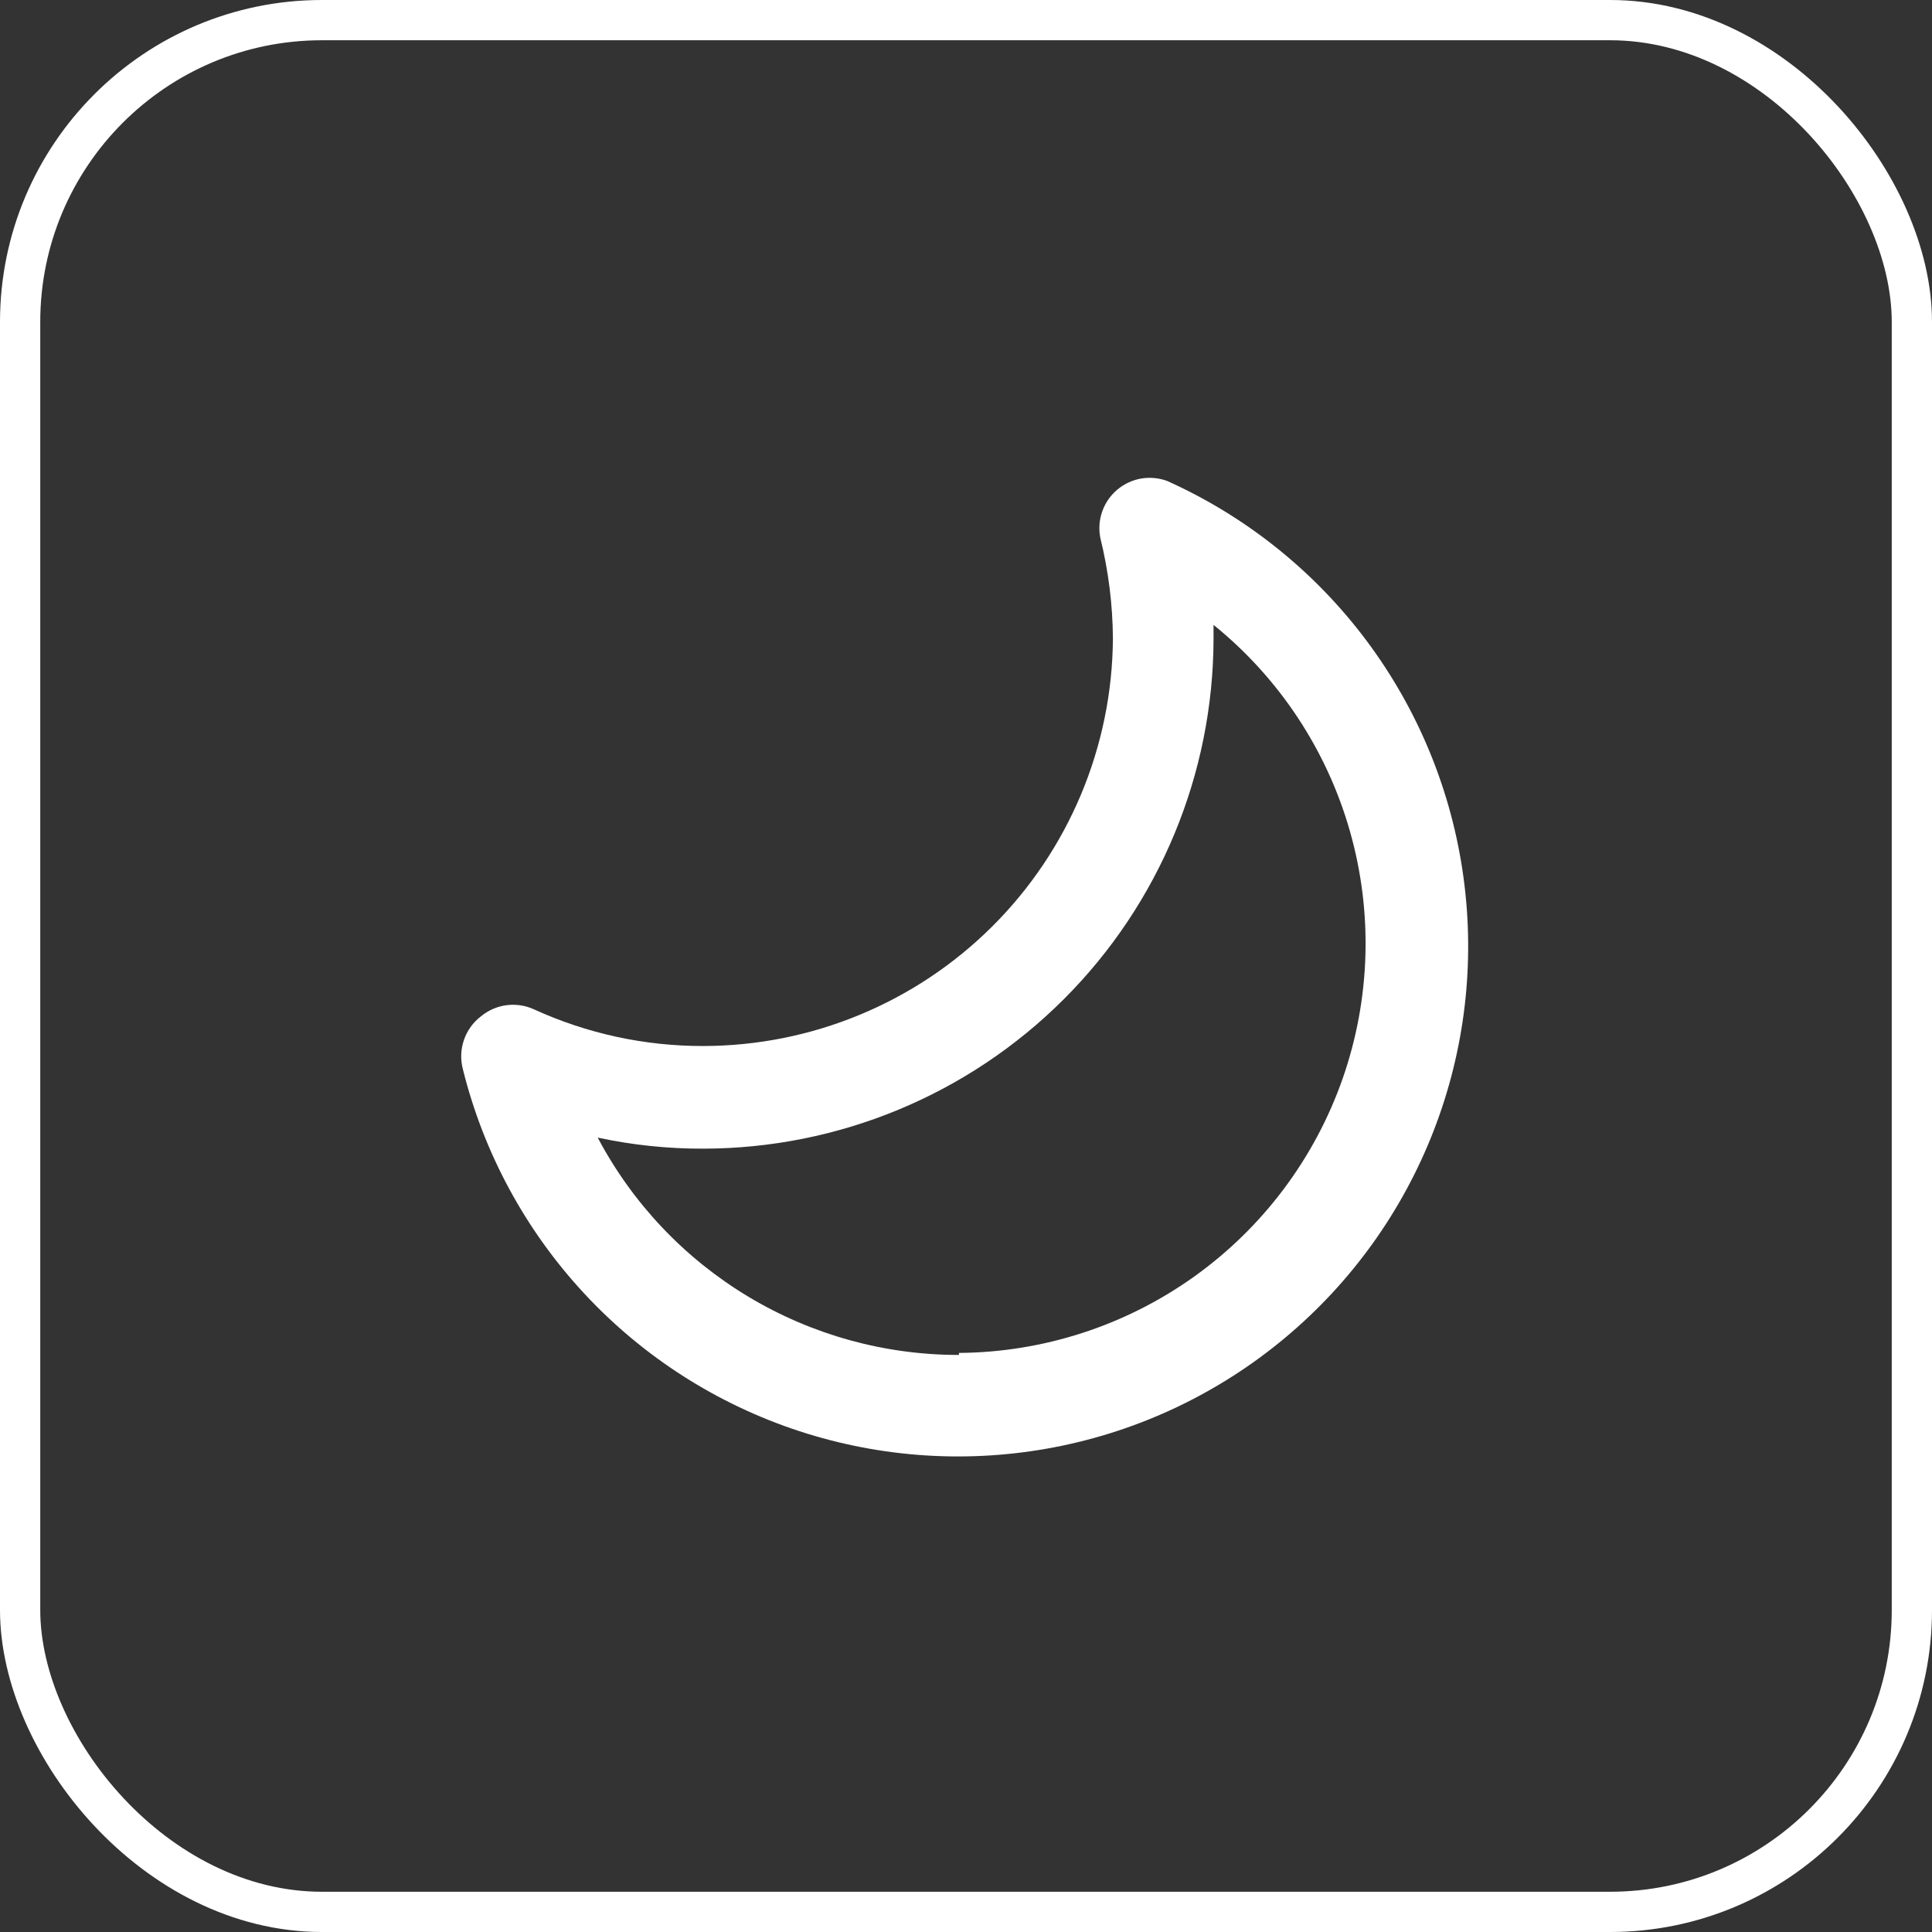 <svg width="48" height="48" viewBox="0 0 48 48" fill="none" xmlns="http://www.w3.org/2000/svg">
<rect x="0" y="0" width="48" height="48" fill="#333333" stroke="none"/>
<path d="M11.95 25.25C12.13 25.101 12.349 25.005 12.581 24.974C12.813 24.944 13.049 24.978 13.262 25.075C14.584 25.68 16.021 25.991 17.475 25.988C20.163 25.984 22.742 24.918 24.648 23.021C26.554 21.125 27.633 18.552 27.65 15.863C27.644 15.02 27.539 14.181 27.337 13.363C27.294 13.145 27.31 12.919 27.384 12.709C27.457 12.499 27.585 12.313 27.754 12.169C27.924 12.025 28.128 11.929 28.347 11.89C28.566 11.852 28.791 11.873 29 11.95C30.959 12.831 32.663 14.196 33.95 15.916C35.237 17.637 36.066 19.656 36.358 21.784C36.651 23.913 36.398 26.081 35.622 28.085C34.847 30.088 33.575 31.862 31.925 33.239C30.276 34.617 28.304 35.552 26.194 35.957C24.084 36.363 21.906 36.225 19.863 35.558C17.821 34.89 15.982 33.715 14.519 32.141C13.056 30.567 12.017 28.648 11.5 26.563C11.437 26.324 11.446 26.072 11.526 25.838C11.606 25.605 11.753 25.4 11.95 25.25ZM23.825 33.613C25.922 33.598 27.964 32.935 29.671 31.715C31.377 30.495 32.665 28.777 33.358 26.797C34.05 24.816 34.113 22.67 33.539 20.653C32.965 18.635 31.781 16.844 30.15 15.525V15.863C30.146 19.223 28.81 22.445 26.433 24.822C24.057 27.198 20.835 28.534 17.475 28.538C16.592 28.541 15.712 28.449 14.85 28.263C15.712 29.895 17.004 31.26 18.586 32.212C20.167 33.163 21.979 33.665 23.825 33.663V33.613Z" fill="white"/>
<rect x="0.5" y="0.5" width="47" height="47" rx="7.5" stroke="white"/>
</svg>
